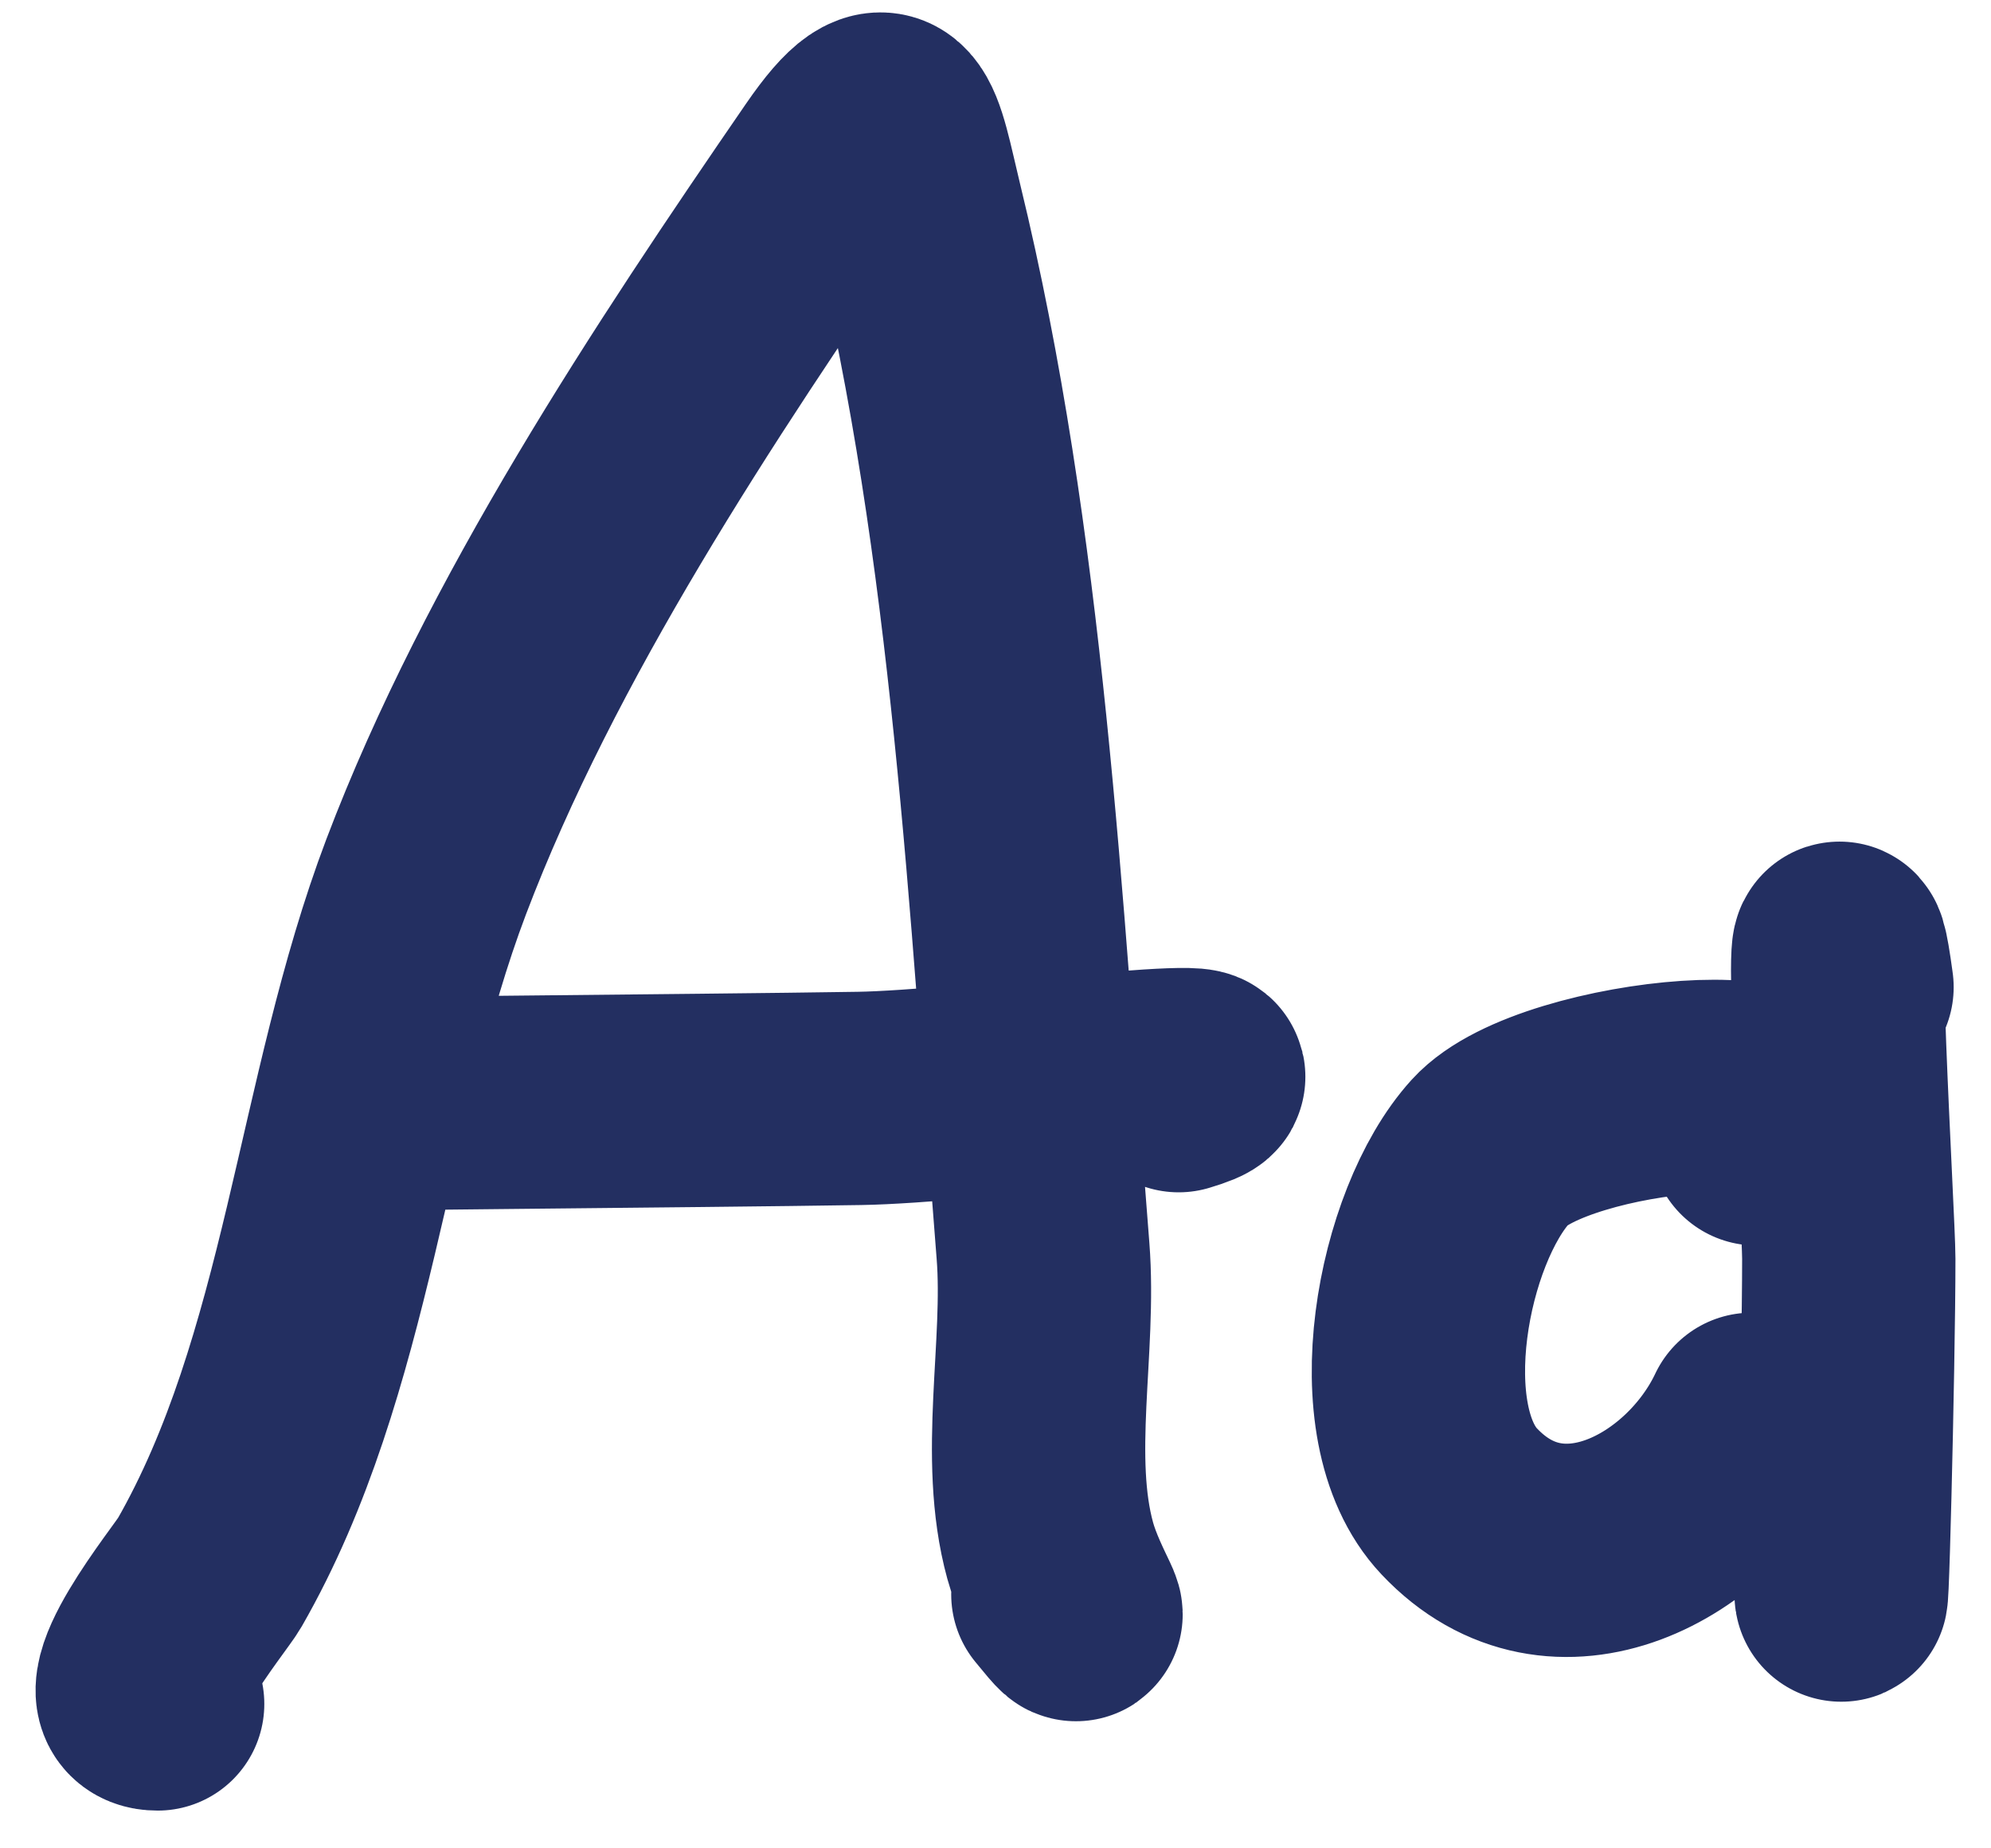<svg width="28" height="26" viewBox="0 0 28 26" fill="none" xmlns="http://www.w3.org/2000/svg">
<path d="M2.217 23.969C1.488 23.969 2.82 22.346 2.943 22.131C4.63 19.191 4.8 15.482 5.993 12.334C7.312 8.855 9.616 5.38 11.728 2.308C12.564 1.093 12.612 1.806 12.887 2.936C14.043 7.683 14.283 12.74 14.668 17.595C14.775 18.948 14.408 20.497 14.769 21.811C14.943 22.447 15.428 23.104 14.877 22.427M5.544 15.535C3.362 15.535 9.907 15.486 12.088 15.451C13.585 15.428 18.01 14.844 16.576 15.272M24.7 16.02C26.235 14.841 21.864 15.204 20.961 16.199C20.006 17.252 19.473 20.007 20.521 21.119C21.907 22.59 23.923 21.471 24.634 19.965M25.975 13.886C25.665 11.601 26 17.172 26 17.708C26 19.186 25.888 23.618 25.888 22.14" stroke="#232F61" stroke-width="3" stroke-linecap="round" stroke-linejoin="round"/>
</svg>
